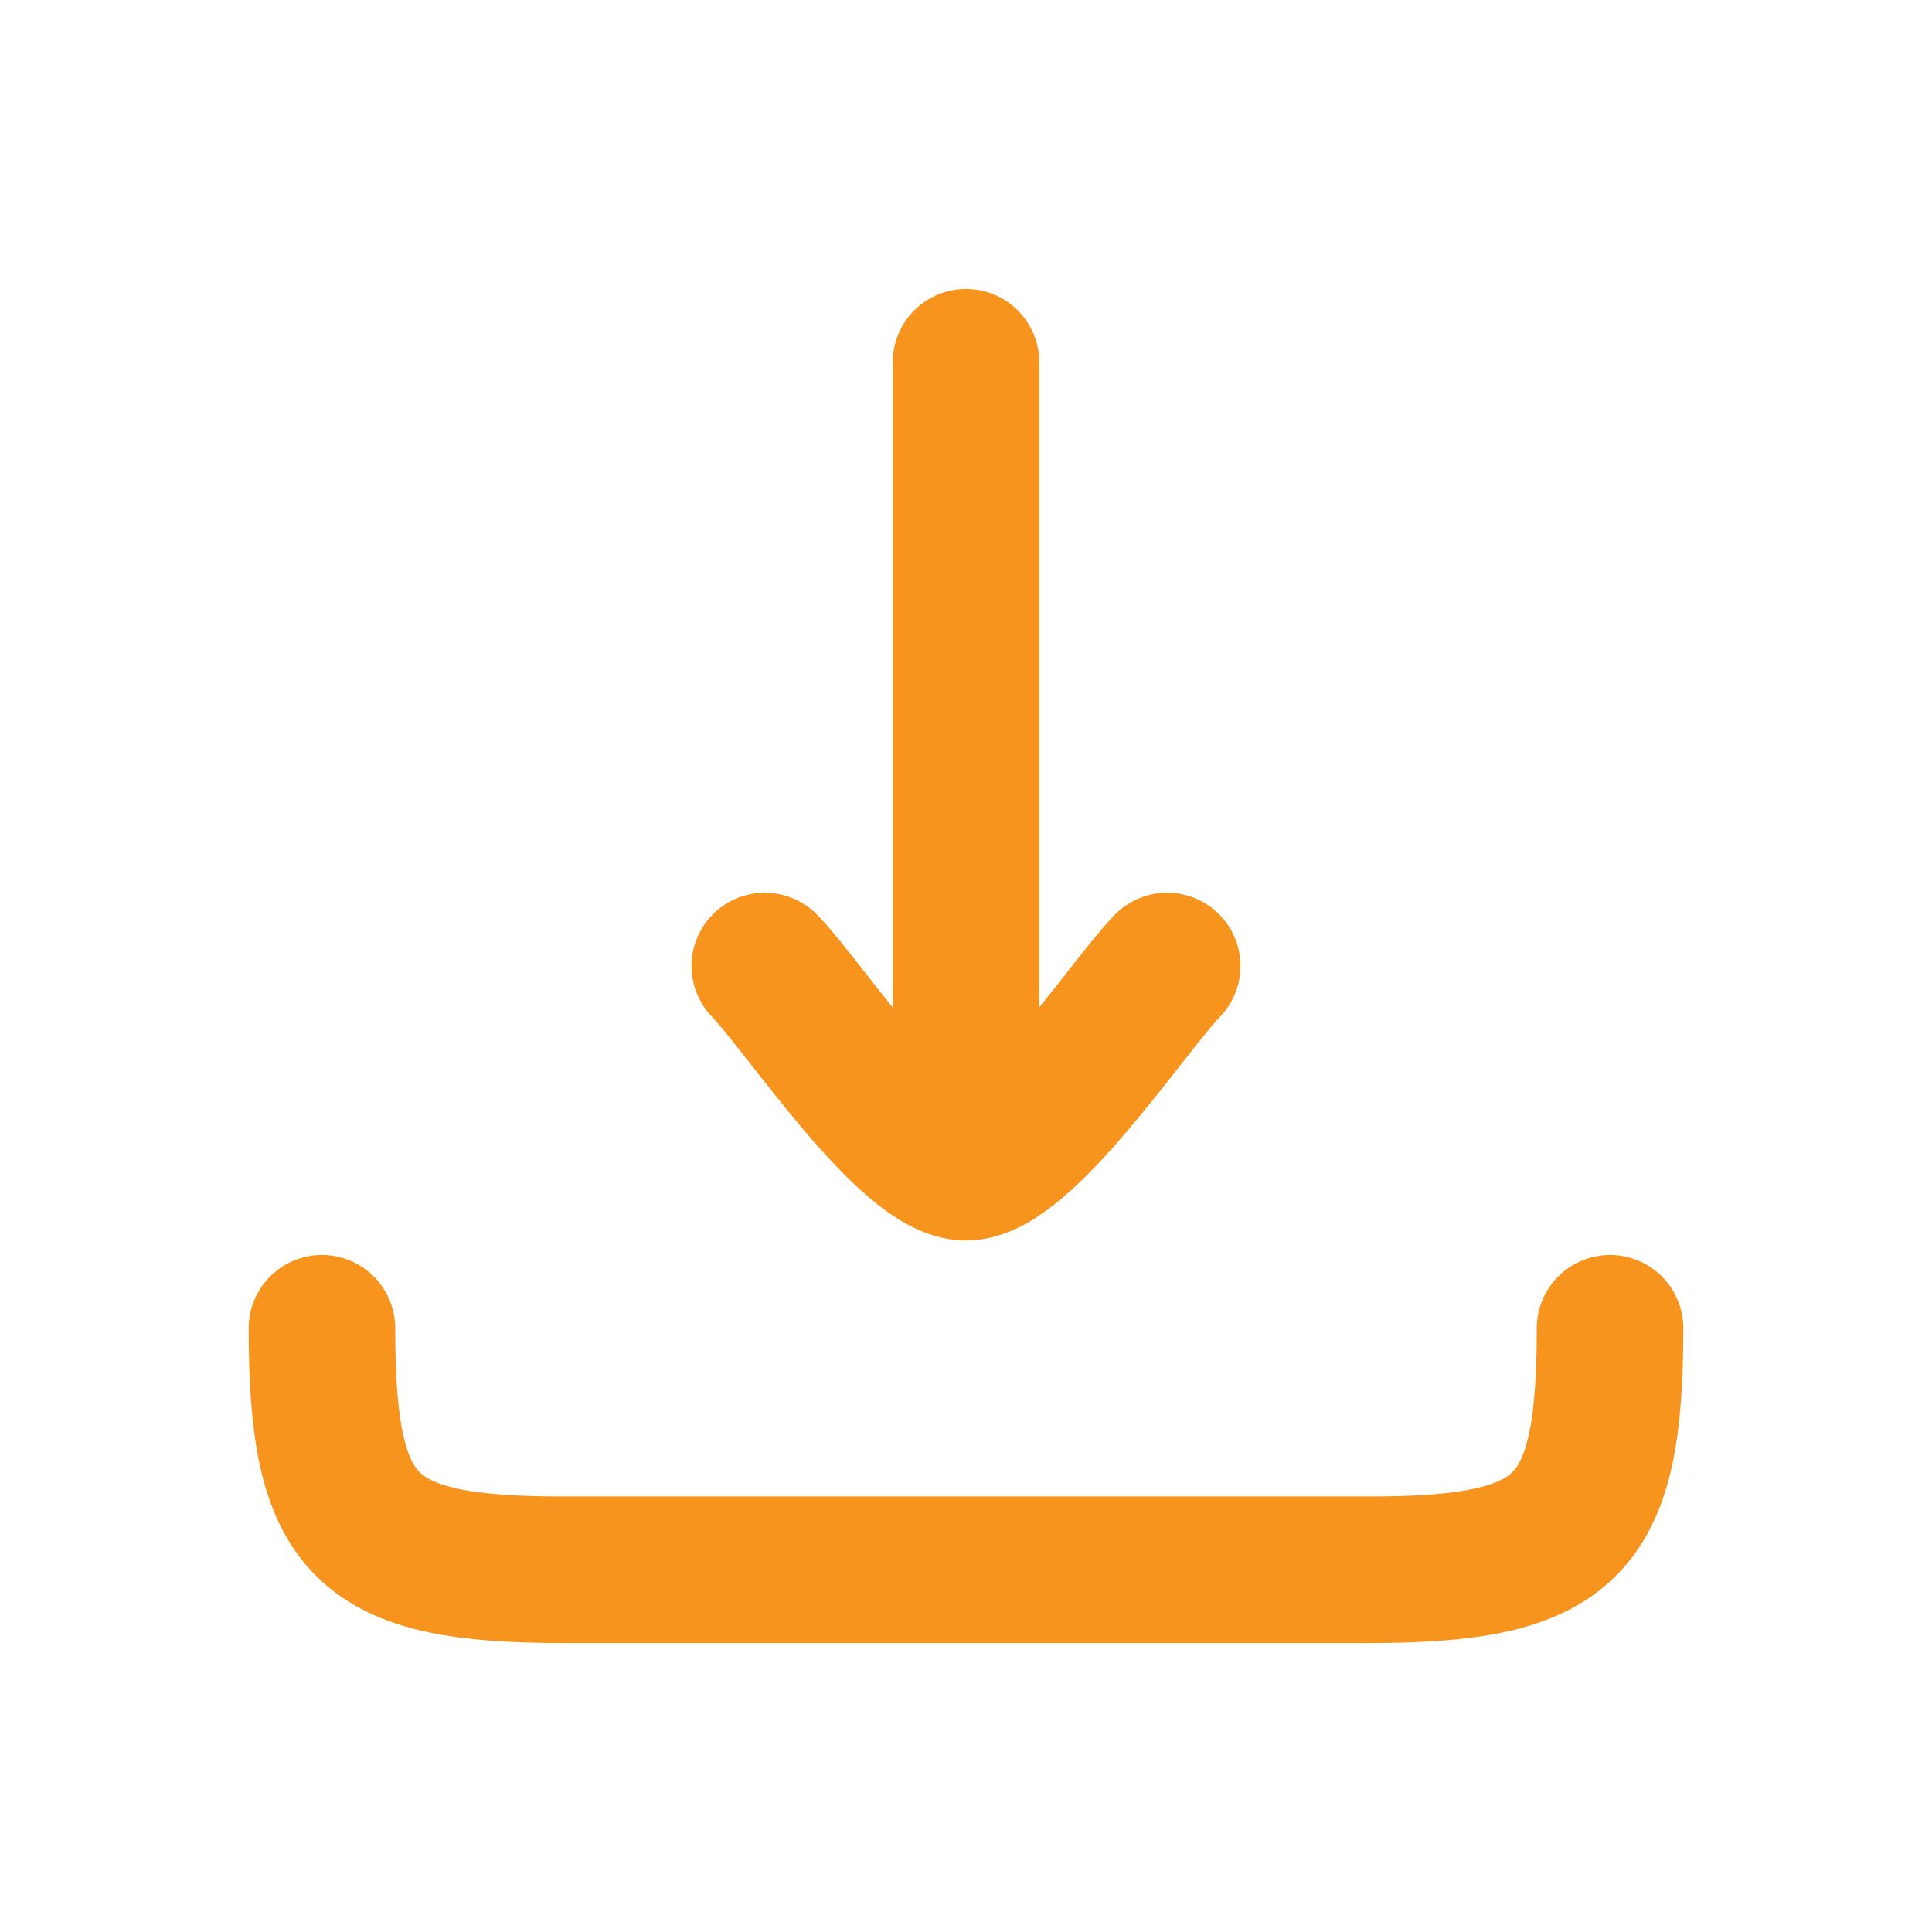 <svg width="14" height="14" viewBox="0 0 14 14" fill="none" xmlns="http://www.w3.org/2000/svg">
<path d="M7 8.458L7 2.625M7 8.458C6.591 8.458 5.828 7.295 5.542 7M7 8.458C7.408 8.458 8.171 7.295 8.458 7" stroke="#F7941E" stroke-width="1.062" stroke-linecap="round" stroke-linejoin="round"/>
<path d="M11.667 9.625C11.667 11.073 11.364 11.375 9.917 11.375H4.083C2.635 11.375 2.333 11.073 2.333 9.625" stroke="#F7941E" stroke-width="1.062" stroke-linecap="round" stroke-linejoin="round"/>
</svg>

